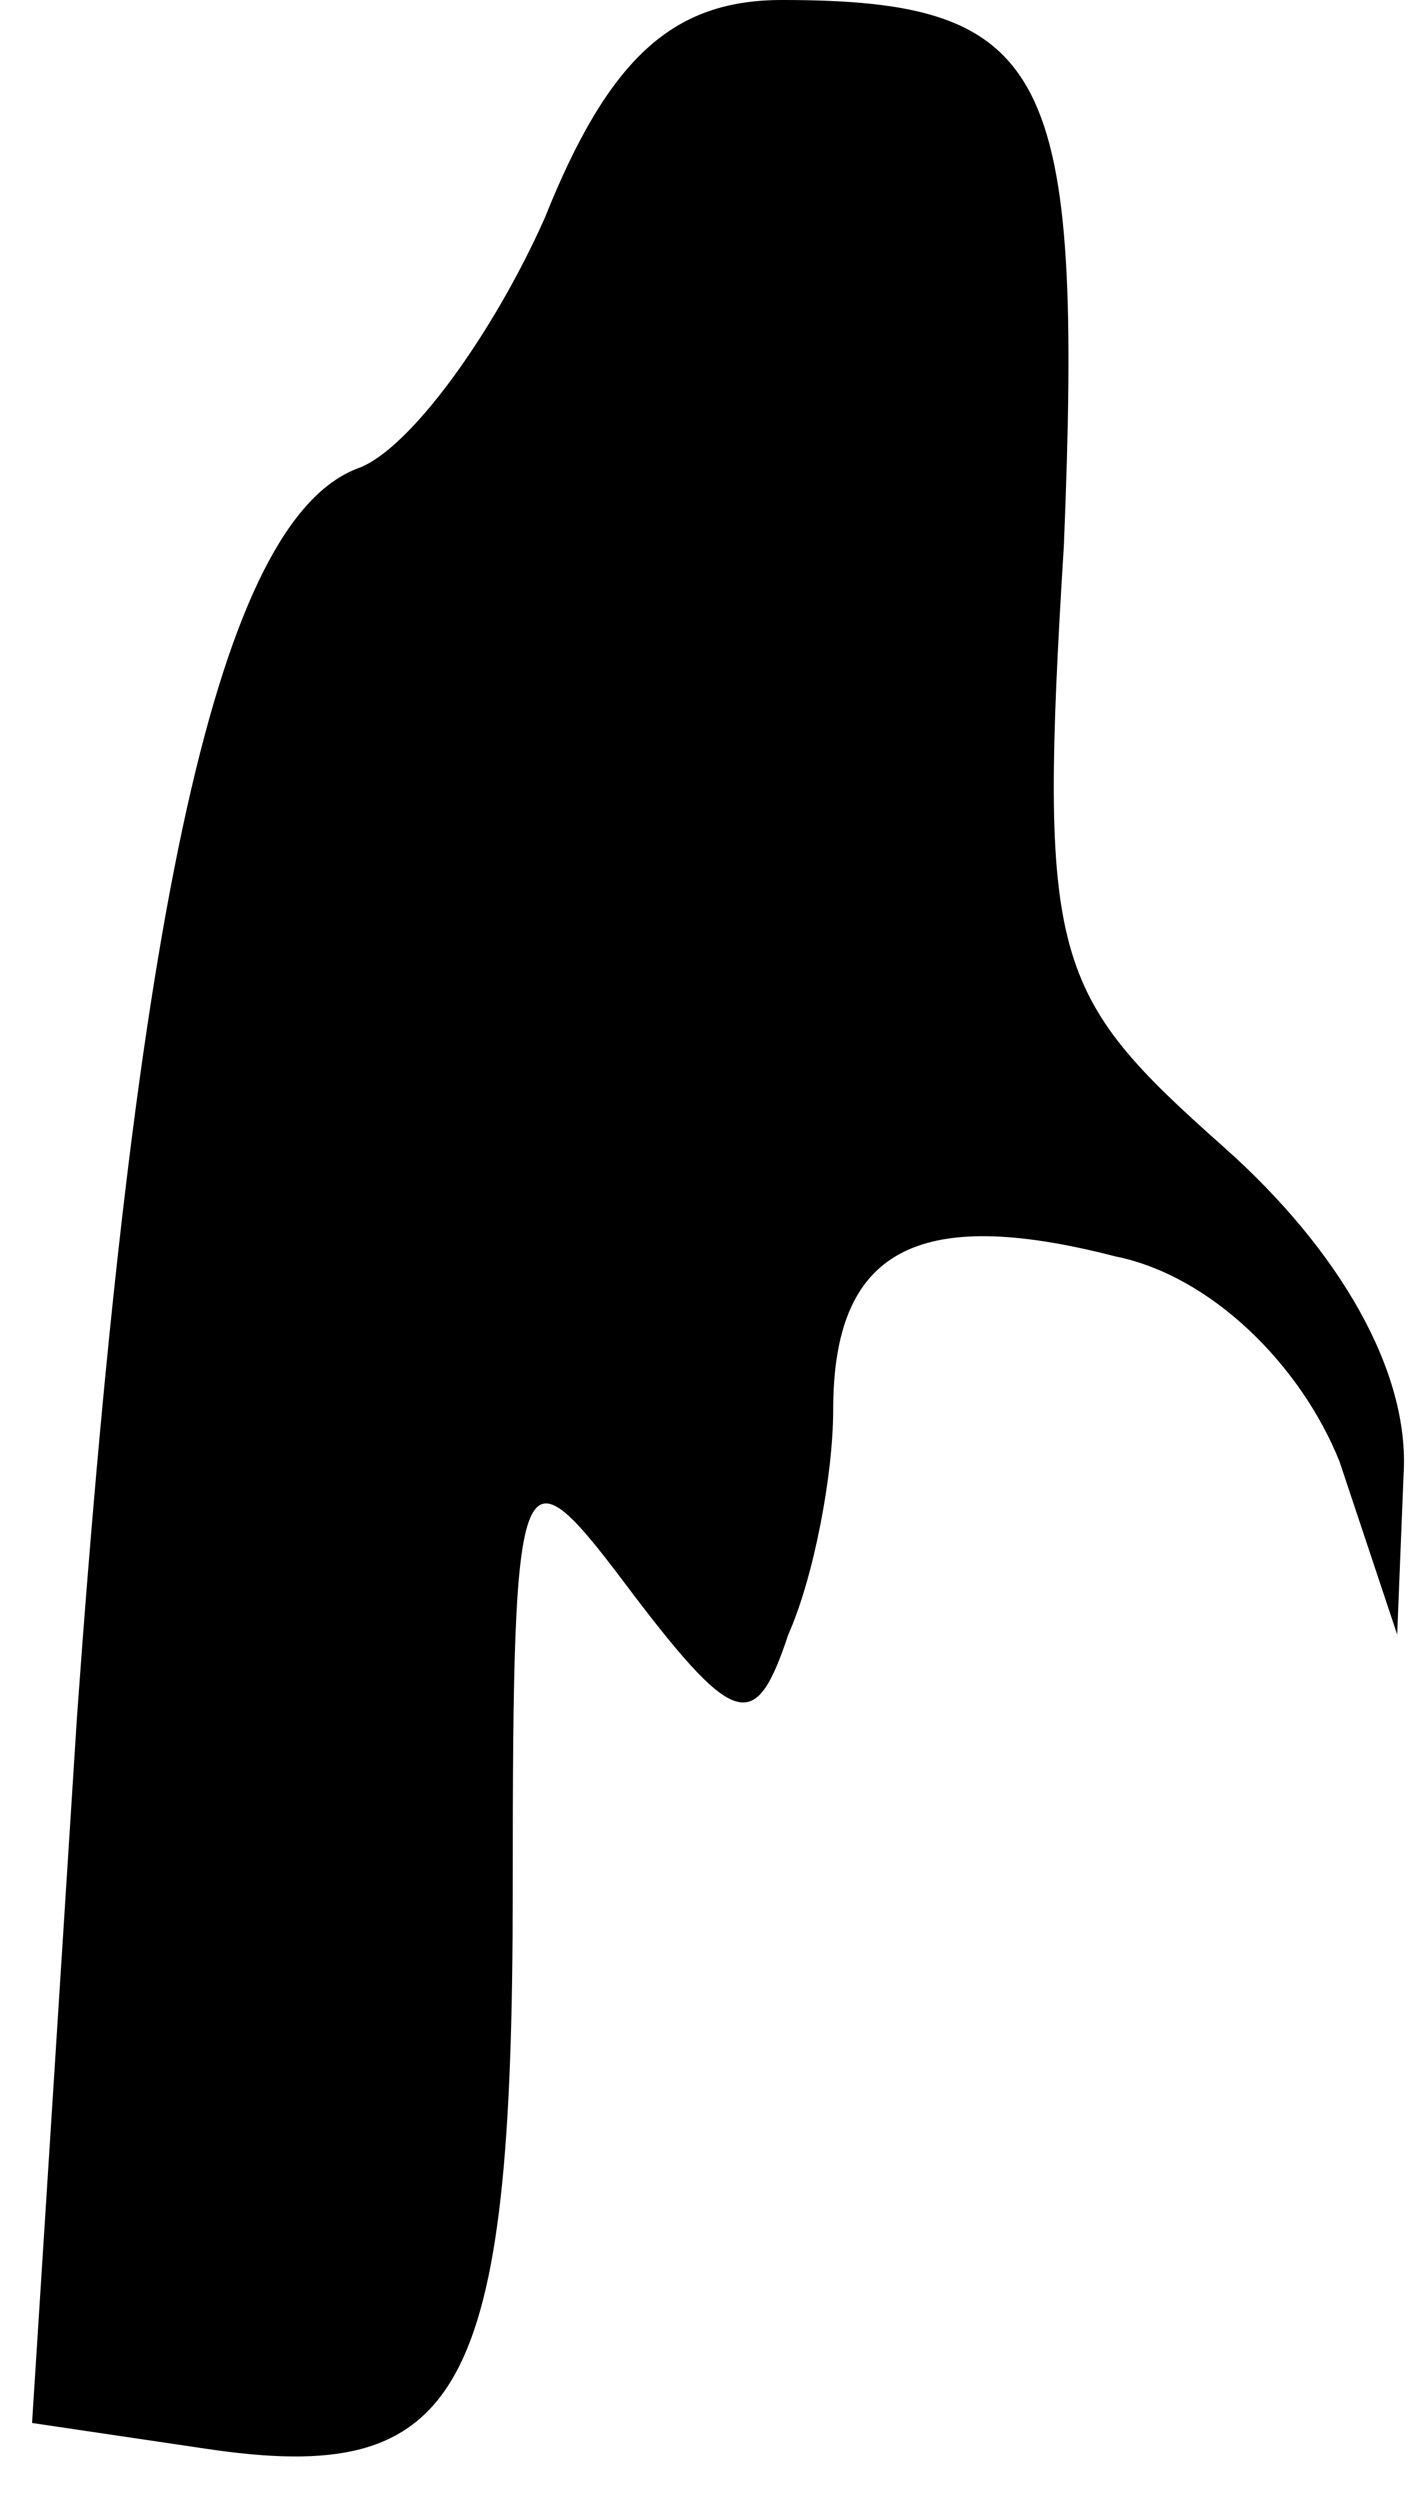 <?xml version="1.0" standalone="no"?>
<!DOCTYPE svg PUBLIC "-//W3C//DTD SVG 20010904//EN"
 "http://www.w3.org/TR/2001/REC-SVG-20010904/DTD/svg10.dtd">
<svg version="1.0" xmlns="http://www.w3.org/2000/svg"
 width="22pt" height="39pt" viewBox="0 0 22 39"
 preserveAspectRatio="xMidYMid meet">
<g transform="translate(0,39) scale(0.1,-0.1)"
fill="#000000" stroke="none">
<path fill="#000000" stroke="none" d="M85 356 c-8 -18 -21 -36 -29 -39 -22
-8 -35 -69 -44 -195 l-7 -110 27 -4 c40 -6 48 8 48 87 0 70 1 70 19 46 16 -21
19 -21 24 -6 4 9 7 25 7 35 0 25 13 32 44 24 15 -3 29 -17 35 -32 l9 -27 1 25
c1 16 -10 35 -28 51 -27 24 -29 29 -25 94 3 74 -2 85 -44 85 -17 0 -27 -9 -37
-34z"/>
</g>
</svg>
